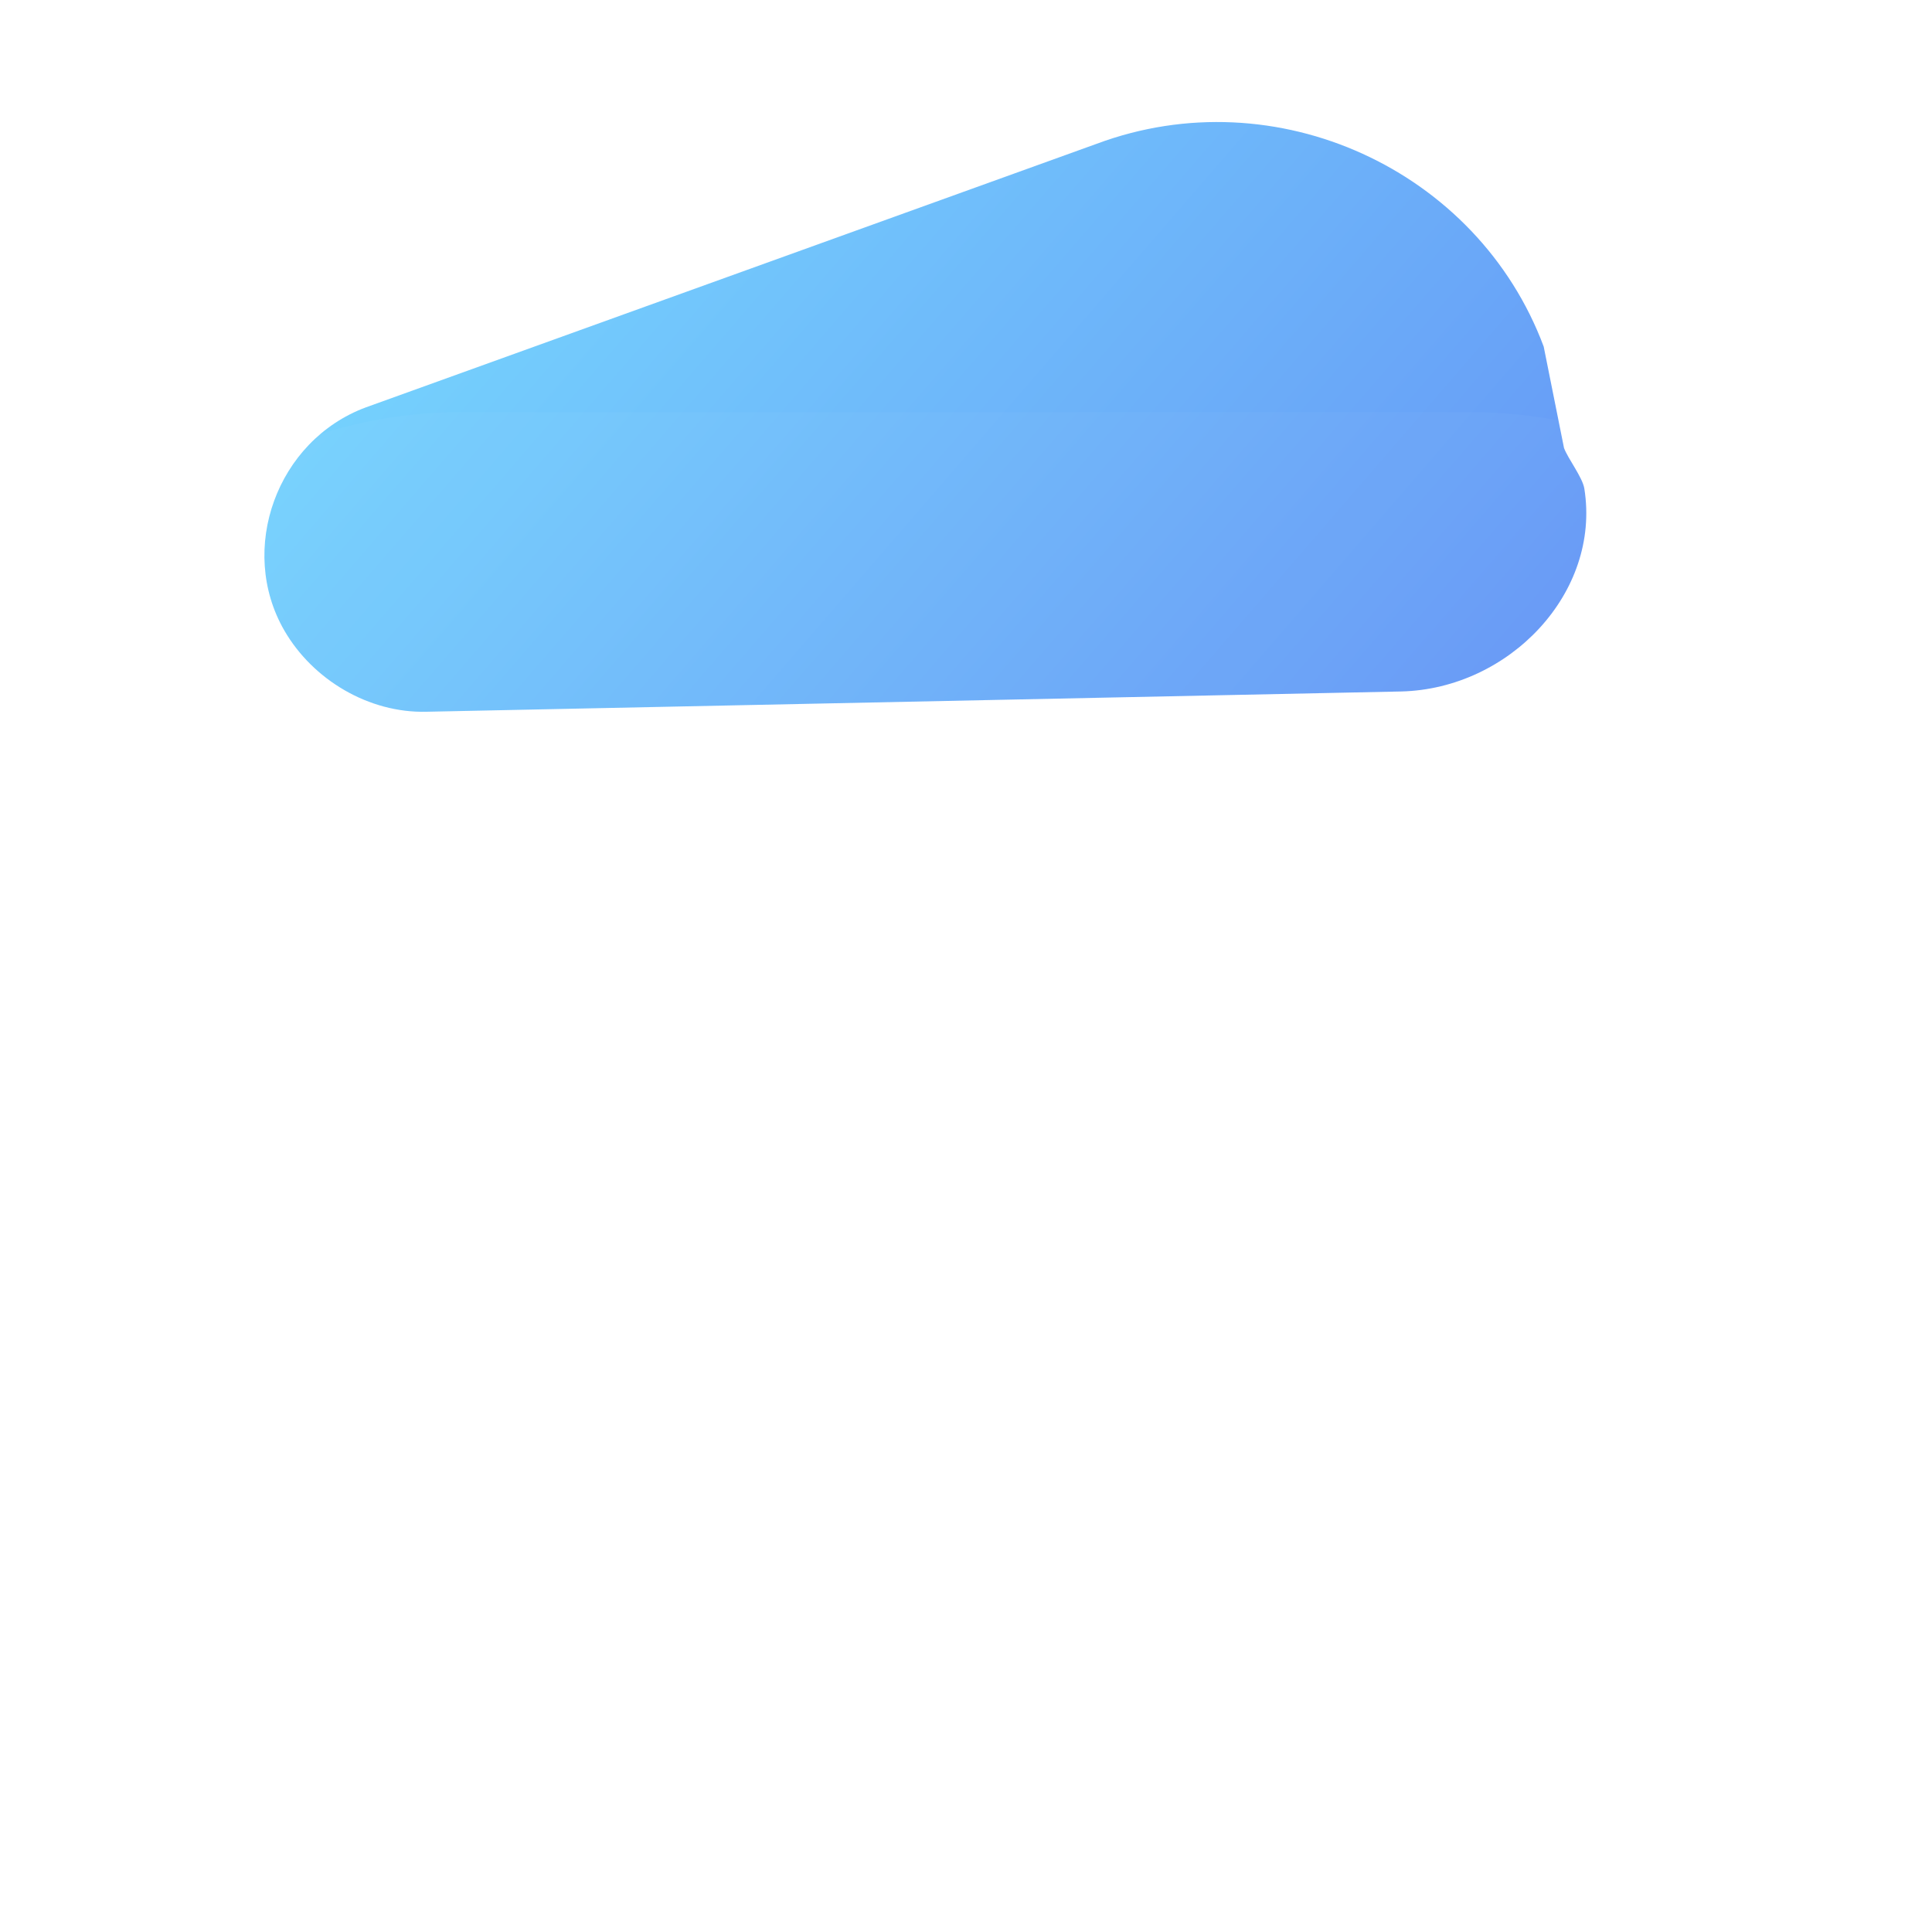 <svg width="60" height="60" viewBox="0 0 60 60" fill="none" xmlns="http://www.w3.org/2000/svg">
<path d="M8.832 19.584C7.372 17.06 8.598 13.682 11.355 12.654L34.063 4.464C39.627 2.39 45.889 5.27 47.941 10.764L48.572 13.914C48.697 14.249 49.146 14.822 49.203 15.174C49.72 18.413 46.867 21.388 43.525 21.474L13.247 22.104C11.457 22.15 9.717 21.114 8.832 19.584Z" fill="url(#paint0_linear_904_9769)" fill-opacity="0.7"/>
<g filter="url(#filter0_bii_904_9769)">
<path d="M0 25.69C0 17.781 6.412 11.368 14.322 11.368H45.678C53.588 11.368 60 17.781 60 25.69V42.52C60 50.43 53.588 56.842 45.678 56.842H14.322C6.412 56.842 0 50.43 0 42.52V25.69Z" fill="white" fill-opacity="0.03"/>
</g>
<g filter="url(#filter1_i_904_9769)">
<circle cx="43.896" cy="34.421" r="5.368" fill="white" fill-opacity="0.1"/>
</g>
<defs>
<filter id="filter0_bii_904_9769" x="-28.644" y="-17.276" width="117.288" height="102.762" filterUnits="userSpaceOnUse" color-interpolation-filters="sRGB">
<feFlood flood-opacity="0" result="BackgroundImageFix"/>
<feGaussianBlur in="BackgroundImageFix" stdDeviation="14.322"/>
<feComposite in2="SourceAlpha" operator="in" result="effect1_backgroundBlur_904_9769"/>
<feBlend mode="normal" in="SourceGraphic" in2="effect1_backgroundBlur_904_9769" result="shape"/>
<feColorMatrix in="SourceAlpha" type="matrix" values="0 0 0 0 0 0 0 0 0 0 0 0 0 0 0 0 0 0 127 0" result="hardAlpha"/>
<feOffset dy="1.432"/>
<feGaussianBlur stdDeviation="0.716"/>
<feComposite in2="hardAlpha" operator="arithmetic" k2="-1" k3="1"/>
<feColorMatrix type="matrix" values="0 0 0 0 1 0 0 0 0 1 0 0 0 0 1 0 0 0 0.15 0"/>
<feBlend mode="normal" in2="shape" result="effect2_innerShadow_904_9769"/>
<feColorMatrix in="SourceAlpha" type="matrix" values="0 0 0 0 0 0 0 0 0 0 0 0 0 0 0 0 0 0 127 0" result="hardAlpha"/>
<feOffset/>
<feGaussianBlur stdDeviation="10.742"/>
<feComposite in2="hardAlpha" operator="arithmetic" k2="-1" k3="1"/>
<feColorMatrix type="matrix" values="0 0 0 0 1 0 0 0 0 1 0 0 0 0 1 0 0 0 0.05 0"/>
<feBlend mode="normal" in2="effect2_innerShadow_904_9769" result="effect3_innerShadow_904_9769"/>
</filter>
<filter id="filter1_i_904_9769" x="38.527" y="29.053" width="10.736" height="12.169" filterUnits="userSpaceOnUse" color-interpolation-filters="sRGB">
<feFlood flood-opacity="0" result="BackgroundImageFix"/>
<feBlend mode="normal" in="SourceGraphic" in2="BackgroundImageFix" result="shape"/>
<feColorMatrix in="SourceAlpha" type="matrix" values="0 0 0 0 0 0 0 0 0 0 0 0 0 0 0 0 0 0 127 0" result="hardAlpha"/>
<feOffset dy="1.432"/>
<feGaussianBlur stdDeviation="0.716"/>
<feComposite in2="hardAlpha" operator="arithmetic" k2="-1" k3="1"/>
<feColorMatrix type="matrix" values="0 0 0 0 1 0 0 0 0 1 0 0 0 0 1 0 0 0 0.15 0"/>
<feBlend mode="normal" in2="shape" result="effect1_innerShadow_904_9769"/>
</filter>
<linearGradient id="paint0_linear_904_9769" x1="8.211" y1="3.789" x2="40.757" y2="31.94" gradientUnits="userSpaceOnUse">
<stop stop-color="#3FD0FF"/>
<stop offset="1" stop-color="#2366F2"/>
</linearGradient>
</defs>
</svg>
